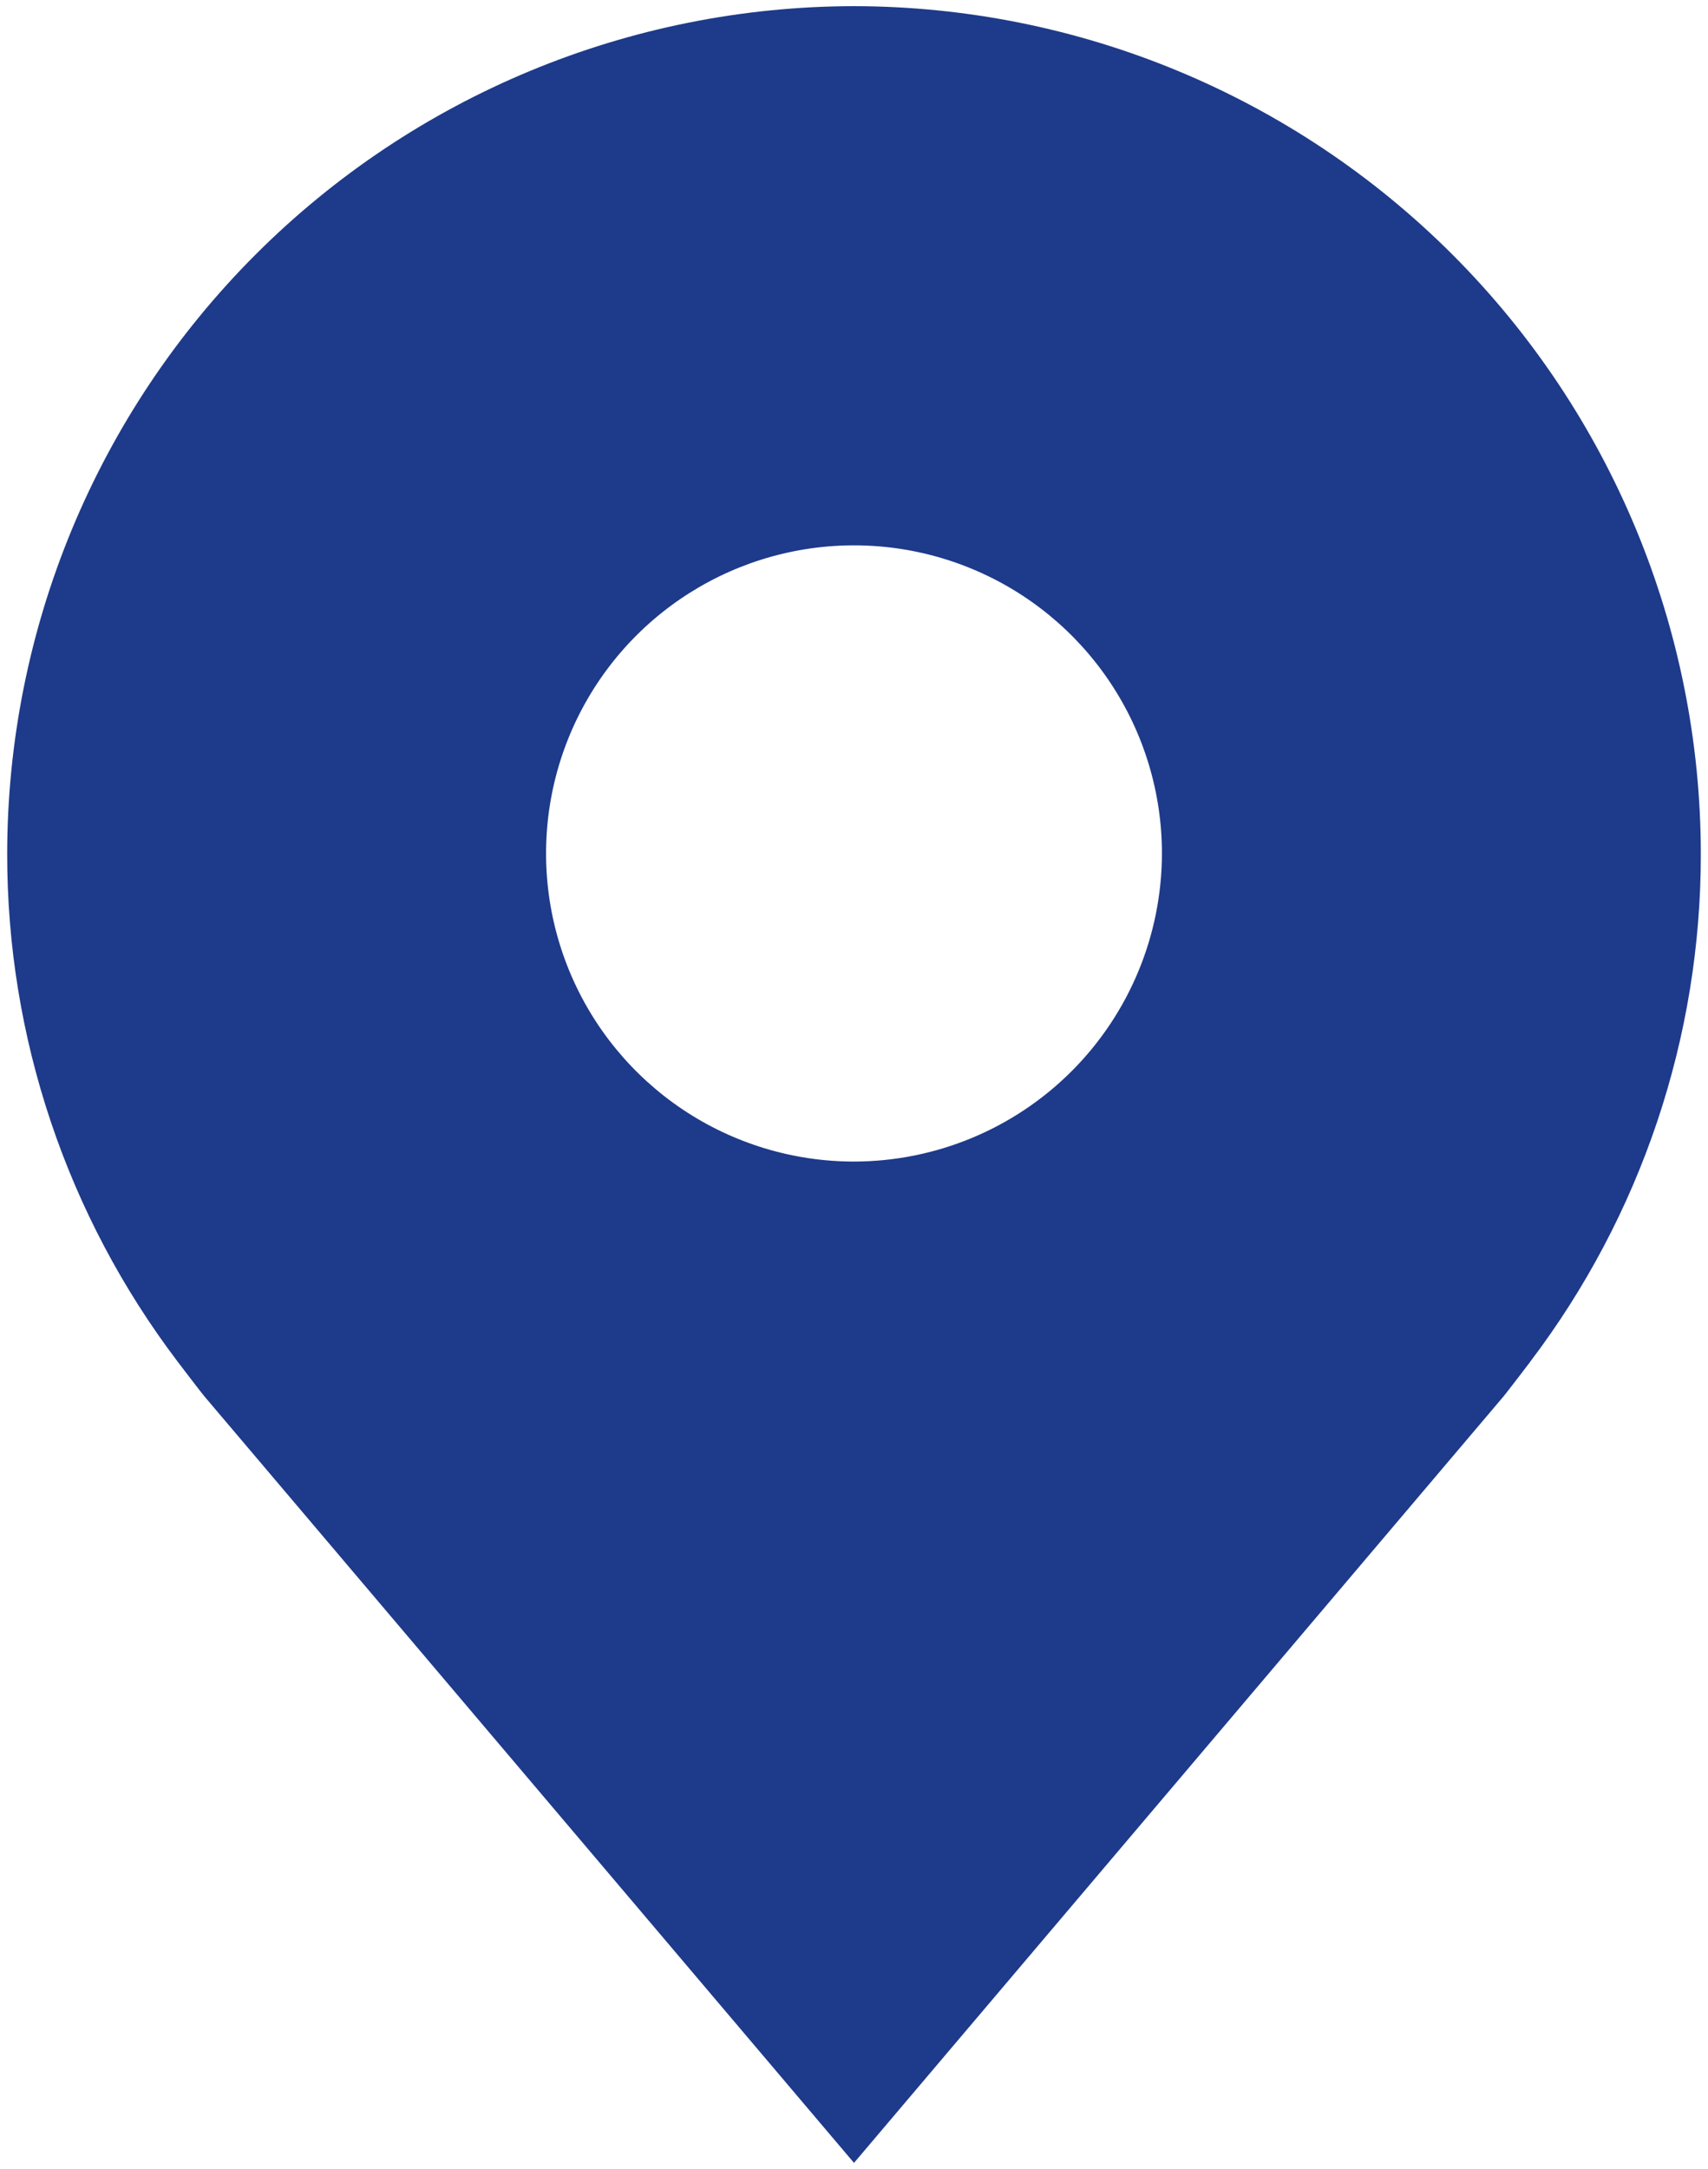 <svg width="104" height="132" viewBox="0 0 104 132" fill="none" xmlns="http://www.w3.org/2000/svg">
<path d="M52 0.375C38.33 0.391 25.224 5.829 15.558 15.495C5.891 25.162 0.454 38.267 0.438 51.938C0.421 63.109 4.07 73.977 10.825 82.875C10.825 82.875 12.231 84.727 12.461 84.994L52 131.625L91.558 84.97C91.764 84.722 93.175 82.875 93.175 82.875L93.18 82.861C99.931 73.967 103.579 63.104 103.563 51.938C103.546 38.267 98.109 25.162 88.442 15.495C78.776 5.829 65.67 0.391 52 0.375ZM52 70.688C48.292 70.688 44.666 69.588 41.583 67.528C38.5 65.467 36.096 62.539 34.677 59.113C33.258 55.687 32.887 51.917 33.61 48.28C34.334 44.642 36.12 41.301 38.742 38.679C41.364 36.057 44.705 34.271 48.342 33.548C51.979 32.824 55.749 33.196 59.175 34.615C62.602 36.034 65.53 38.437 67.59 41.521C69.65 44.604 70.75 48.229 70.75 51.938C70.744 56.908 68.766 61.674 65.251 65.189C61.736 68.704 56.971 70.681 52 70.688Z" fill="#1E3A8A"/>
</svg>
